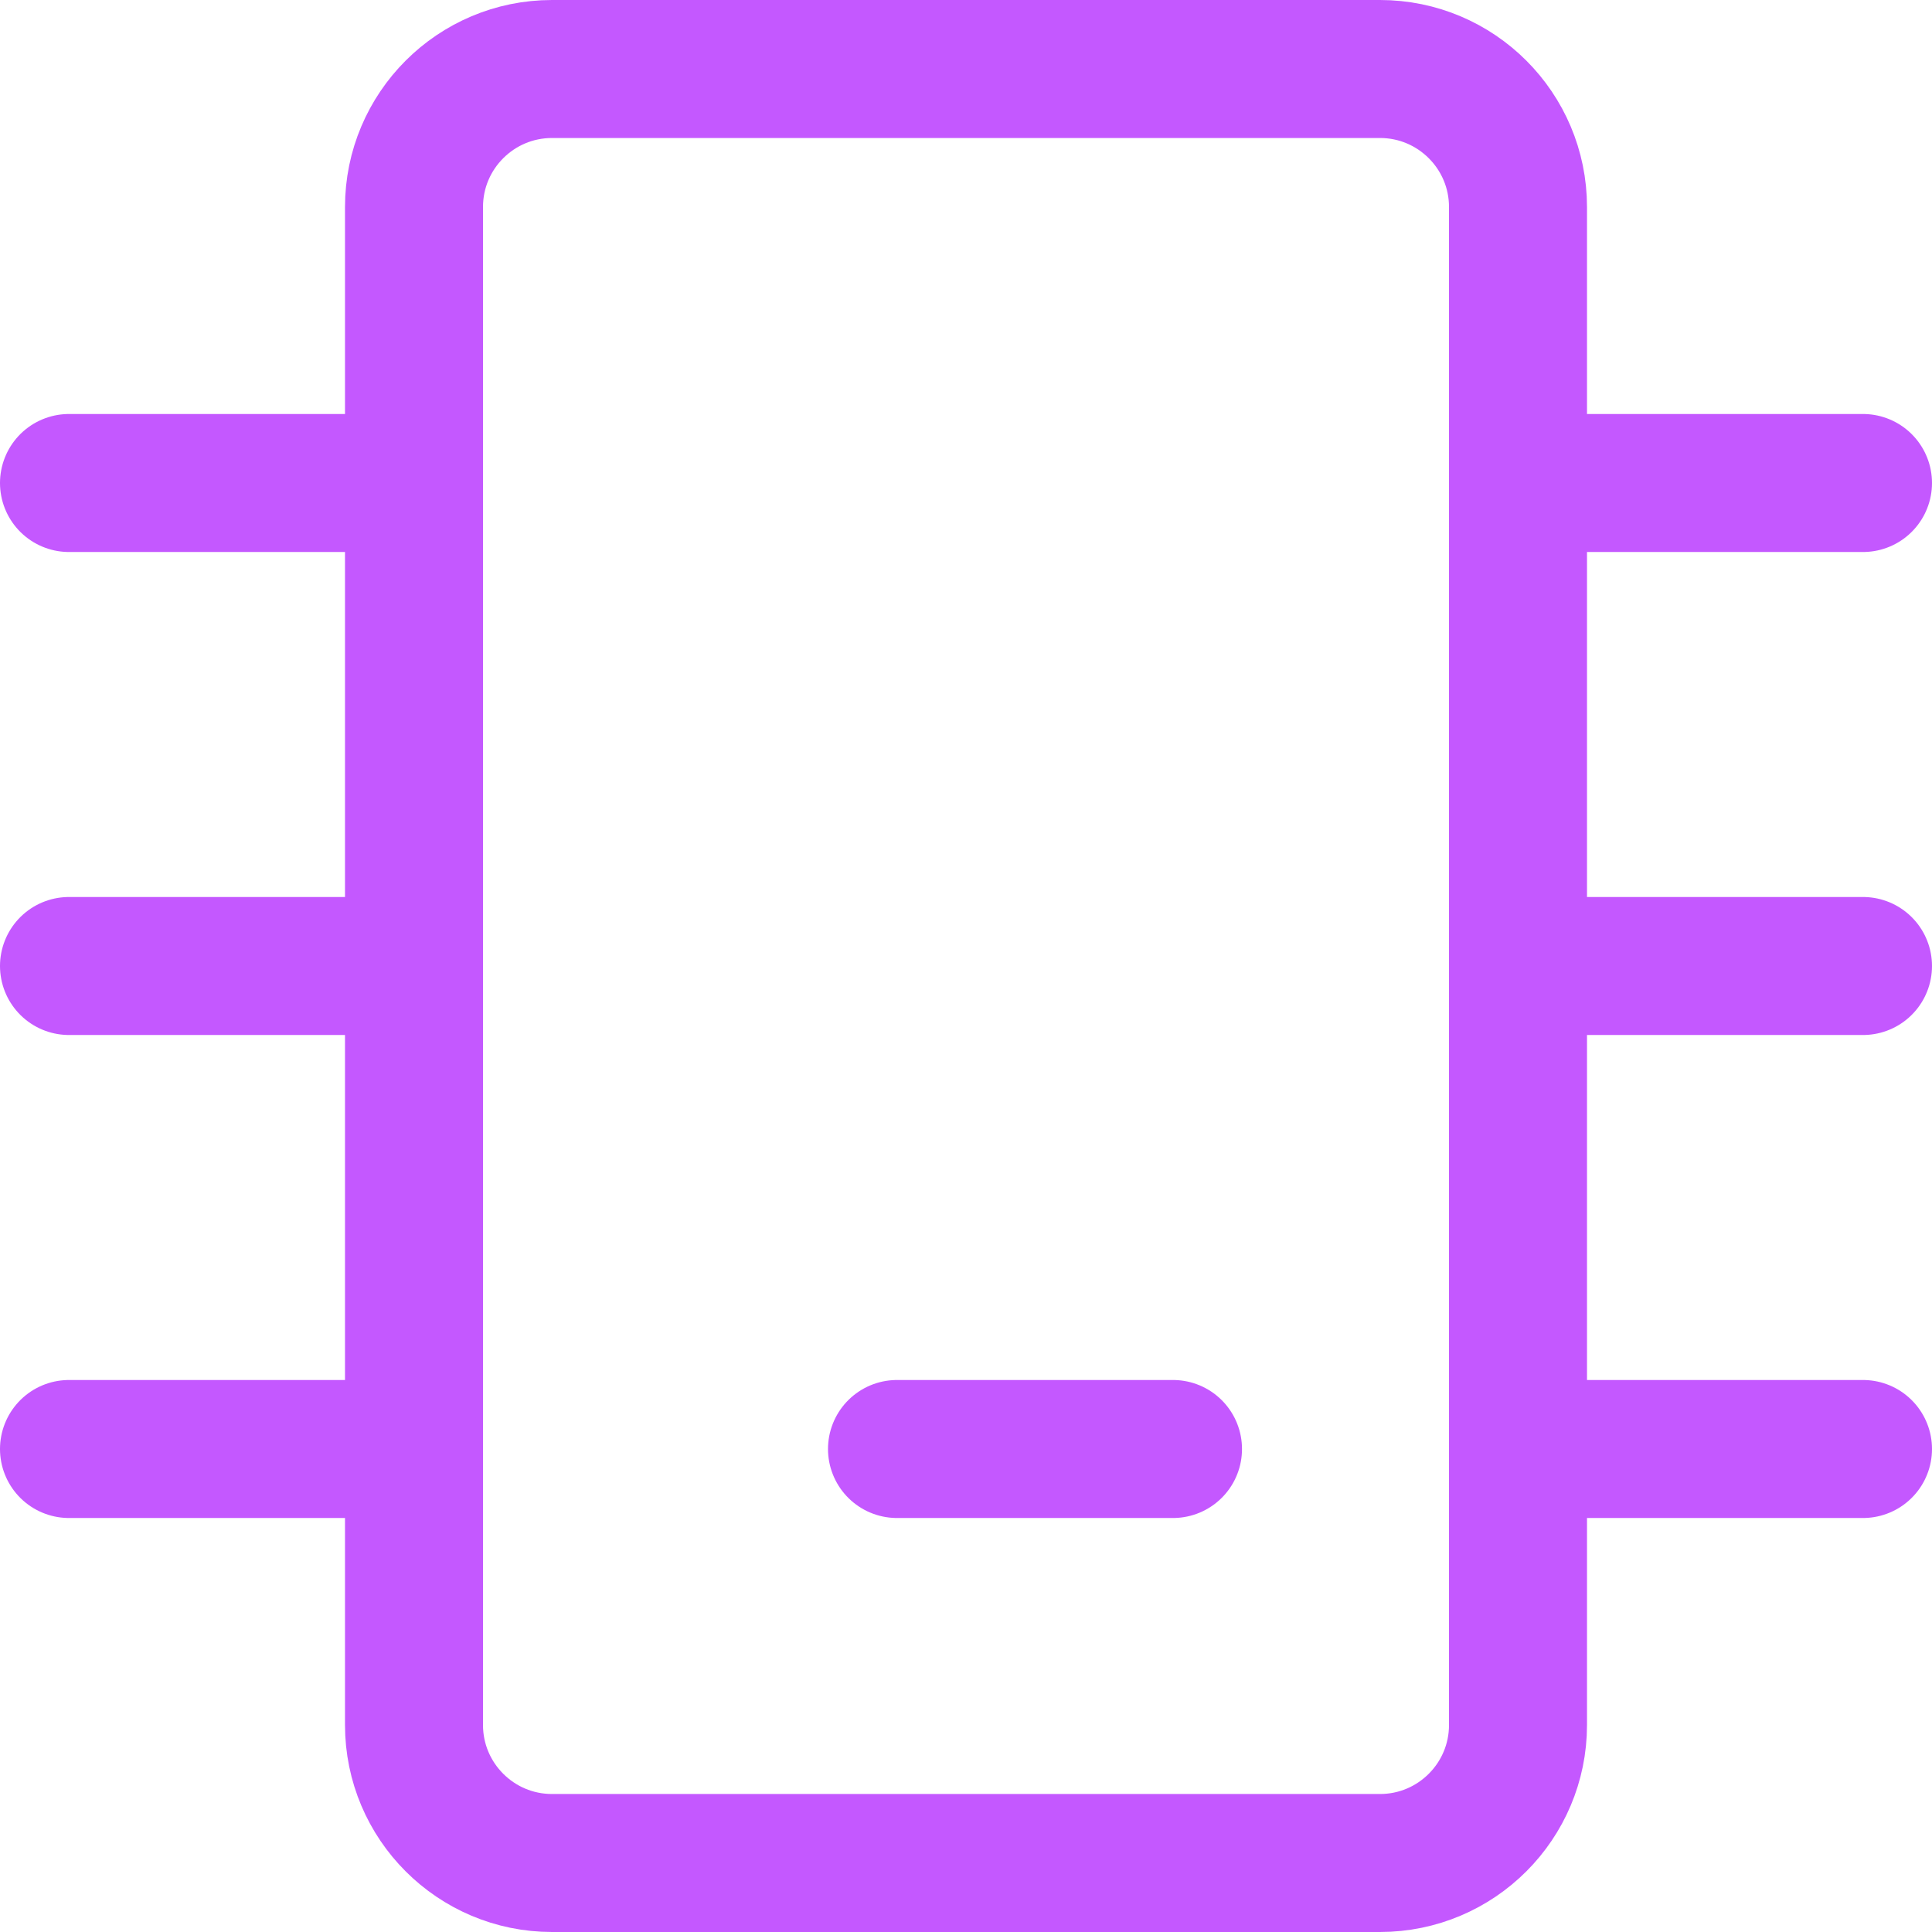 <svg xmlns="http://www.w3.org/2000/svg" fill="none" viewBox="0 0 14 14" height="14" width="14">
    <g>
        <path id="Vector" stroke="#c458ff" stroke-linecap="round" stroke-linejoin="round"
            d="M10 0.5H4c-0.552 0 -1 0.448 -1 1v11c0 0.552 0.448 1 1 1h6c0.552 0 1 -0.448 1 -1v-11c0 -0.552 -0.448 -1 -1 -1Z"
            stroke-width="1"></path>
        <path id="Vector_2" stroke="#c458ff" stroke-linecap="round" stroke-linejoin="round"
            d="M3 3.5H0.5" stroke-width="1"></path>
        <path id="Vector_3" stroke="#c458ff" stroke-linecap="round" stroke-linejoin="round"
            d="M3 7H0.5" stroke-width="1"></path>
        <path id="Vector_4" stroke="#c458ff" stroke-linecap="round" stroke-linejoin="round"
            d="M3 10.5H0.5" stroke-width="1"></path>
        <path id="Vector_5" stroke="#c458ff" stroke-linecap="round" stroke-linejoin="round"
            d="M13.5 3.5H11" stroke-width="1"></path>
        <path id="Vector_6" stroke="#c458ff" stroke-linecap="round" stroke-linejoin="round"
            d="M13.5 7H11" stroke-width="1"></path>
        <path id="Vector_7" stroke="#c458ff" stroke-linecap="round" stroke-linejoin="round"
            d="M13.5 10.5H11" stroke-width="1"></path>
        <path id="Vector_8" stroke="#c458ff" stroke-linecap="round" stroke-linejoin="round"
            d="M6.5 10.5h2" stroke-width="1"></path>
    </g>
</svg>